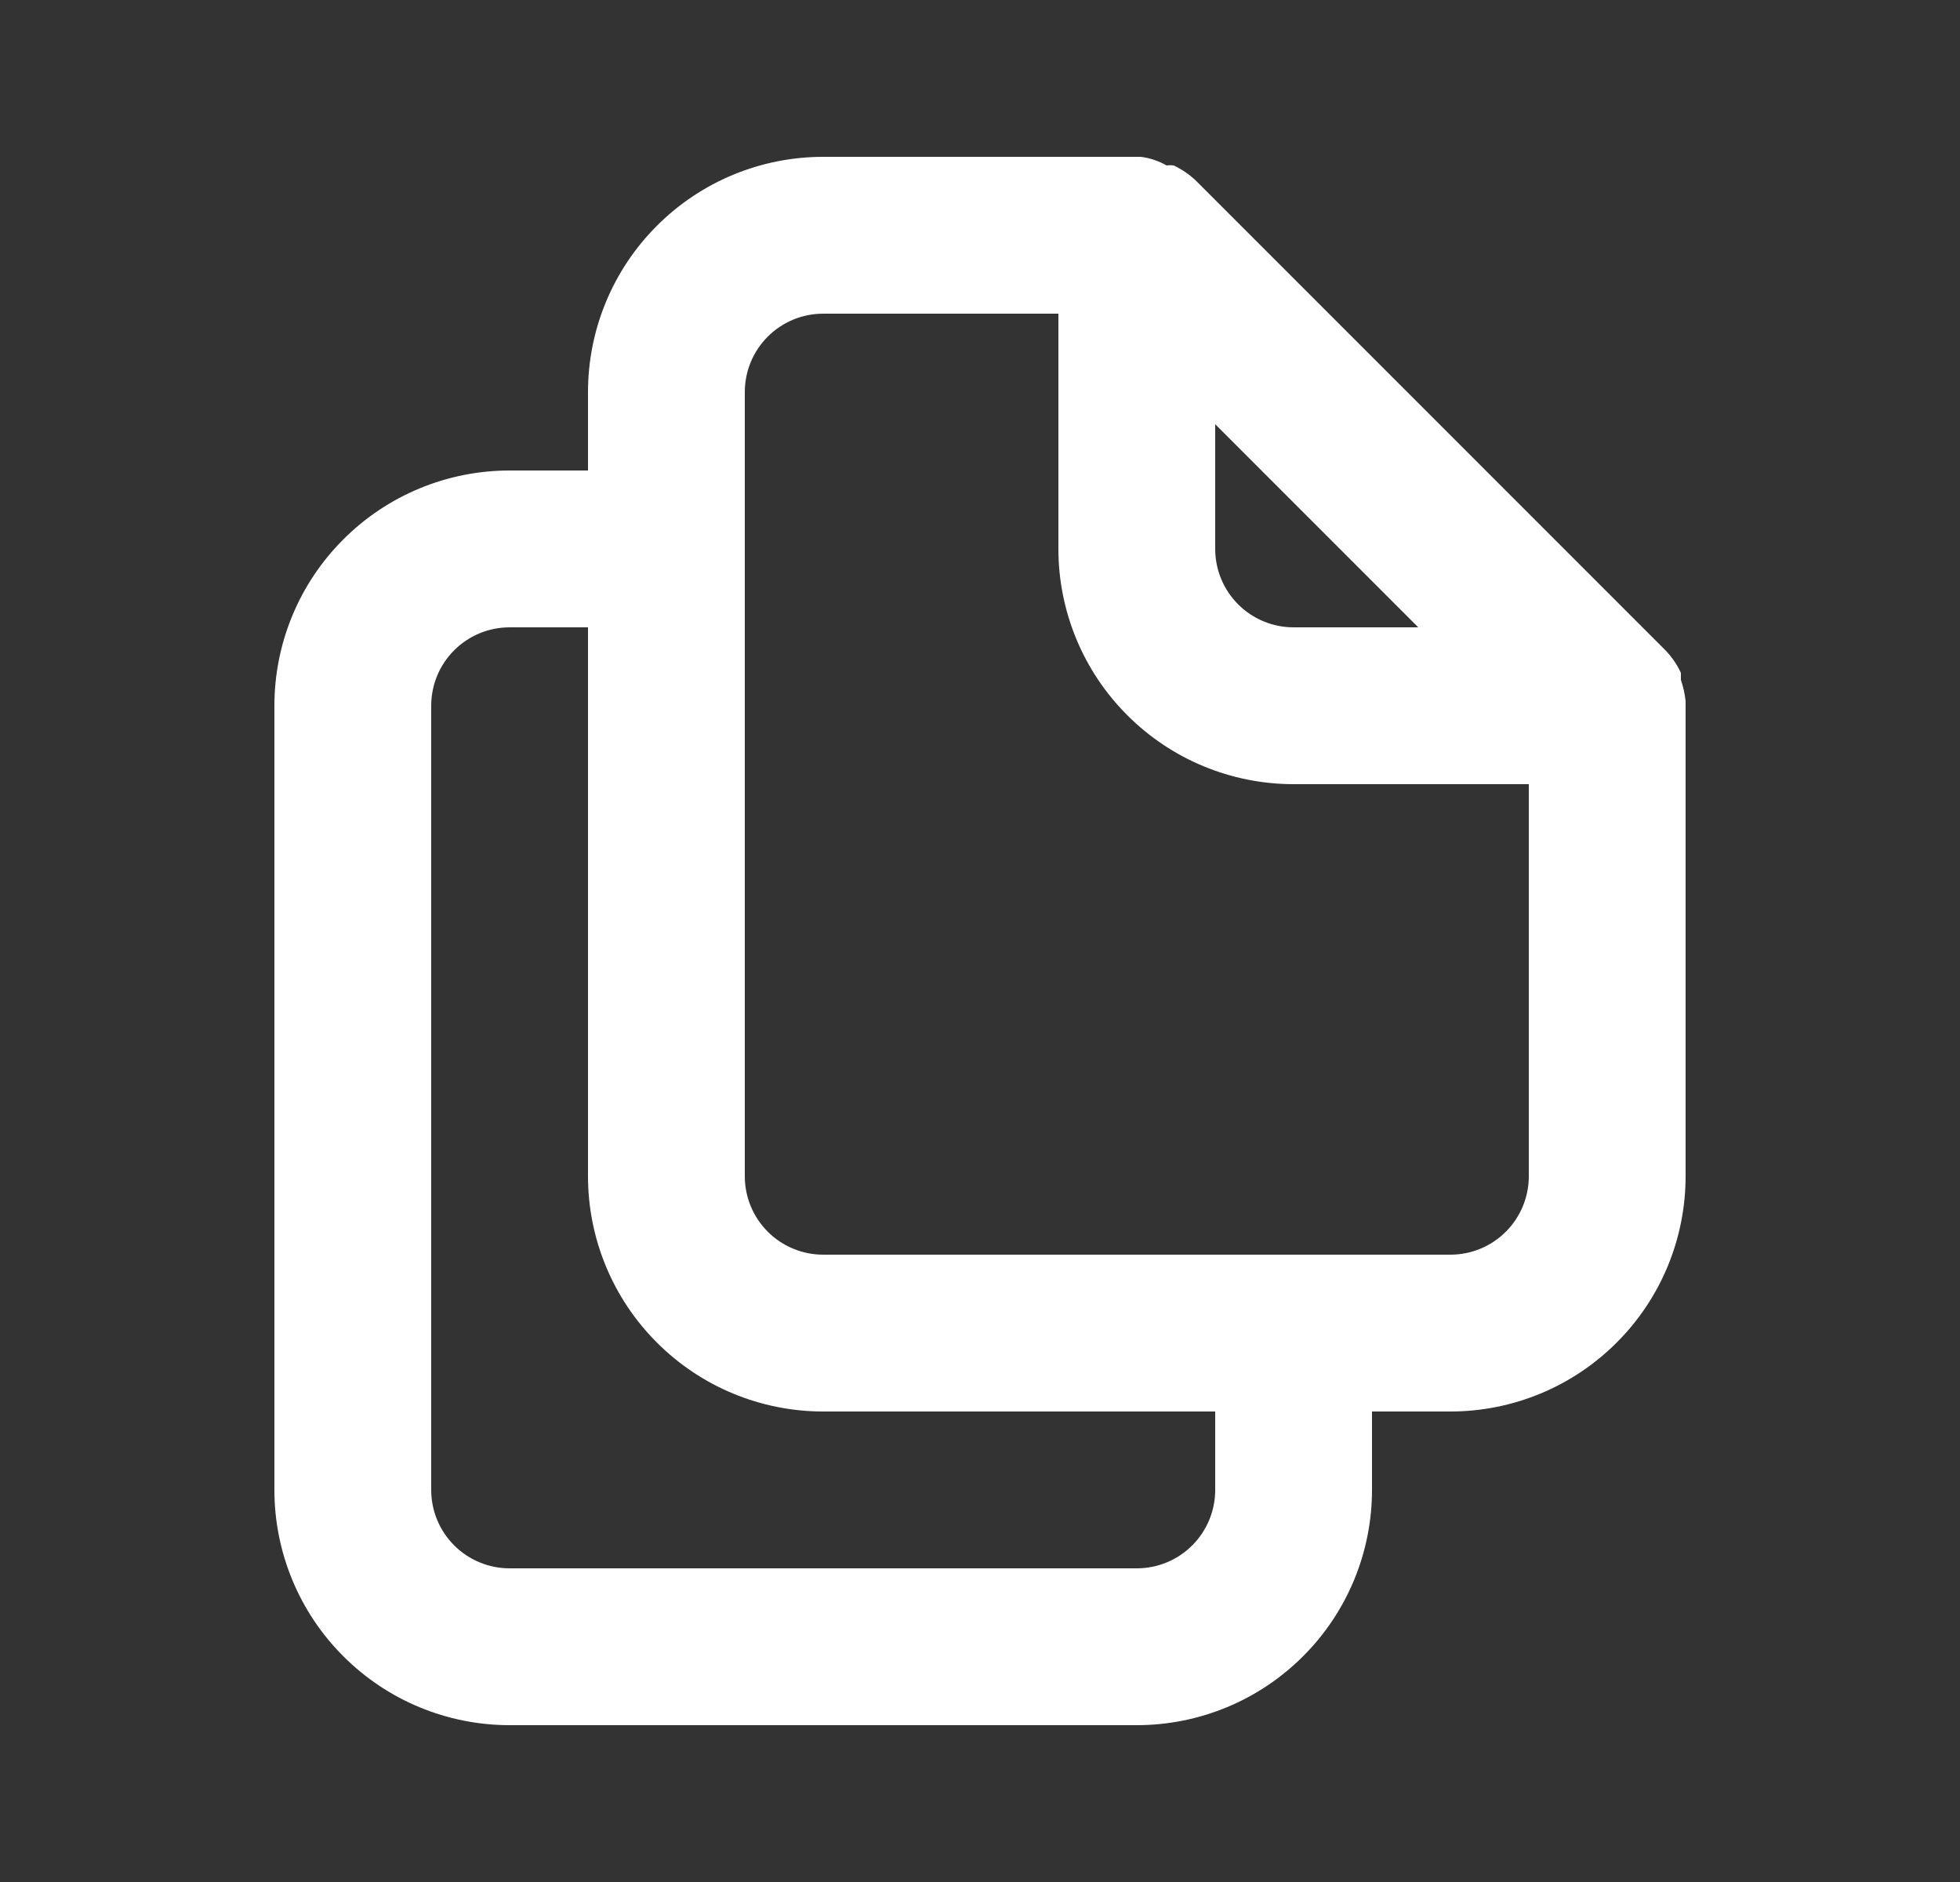 <svg width="25" height="24" viewBox="0 0 25 24" fill="none" xmlns="http://www.w3.org/2000/svg">
<rect x="0" y="0" width="25" height="24" fill="#333333" stroke="none"/>
<g id="document / 24 / Outline">
<path id="Vector" d="M21.5 8.94C21.49 8.848 21.47 8.758 21.44 8.67V8.58C21.392 8.477 21.328 8.383 21.25 8.3V8.3L15.25 2.3C15.167 2.222 15.073 2.158 14.97 2.11C14.94 2.106 14.91 2.106 14.88 2.11C14.778 2.052 14.666 2.014 14.55 2H10.5C9.704 2 8.941 2.316 8.379 2.879C7.816 3.441 7.5 4.204 7.5 5V6H6.5C5.704 6 4.941 6.316 4.379 6.879C3.816 7.441 3.5 8.204 3.5 9V19C3.5 19.796 3.816 20.559 4.379 21.121C4.941 21.684 5.704 22 6.5 22H14.5C15.296 22 16.059 21.684 16.621 21.121C17.184 20.559 17.5 19.796 17.5 19V18H18.5C19.296 18 20.059 17.684 20.621 17.121C21.184 16.559 21.5 15.796 21.5 15V9C21.5 9 21.5 9 21.5 8.94ZM15.5 5.41L18.09 8H16.5C16.235 8 15.98 7.895 15.793 7.707C15.605 7.52 15.5 7.265 15.5 7V5.41ZM15.5 19C15.5 19.265 15.395 19.52 15.207 19.707C15.02 19.895 14.765 20 14.5 20H6.5C6.235 20 5.98 19.895 5.793 19.707C5.605 19.52 5.5 19.265 5.5 19V9C5.5 8.735 5.605 8.48 5.793 8.293C5.98 8.105 6.235 8 6.5 8H7.5V15C7.5 15.796 7.816 16.559 8.379 17.121C8.941 17.684 9.704 18 10.5 18H15.5V19ZM19.5 15C19.5 15.265 19.395 15.52 19.207 15.707C19.02 15.895 18.765 16 18.5 16H10.5C10.235 16 9.98 15.895 9.793 15.707C9.605 15.52 9.5 15.265 9.5 15V5C9.5 4.735 9.605 4.48 9.793 4.293C9.98 4.105 10.235 4 10.5 4H13.5V7C13.5 7.796 13.816 8.559 14.379 9.121C14.941 9.684 15.704 10 16.5 10H19.5V15Z" fill="white"/>
</g>
</svg>
